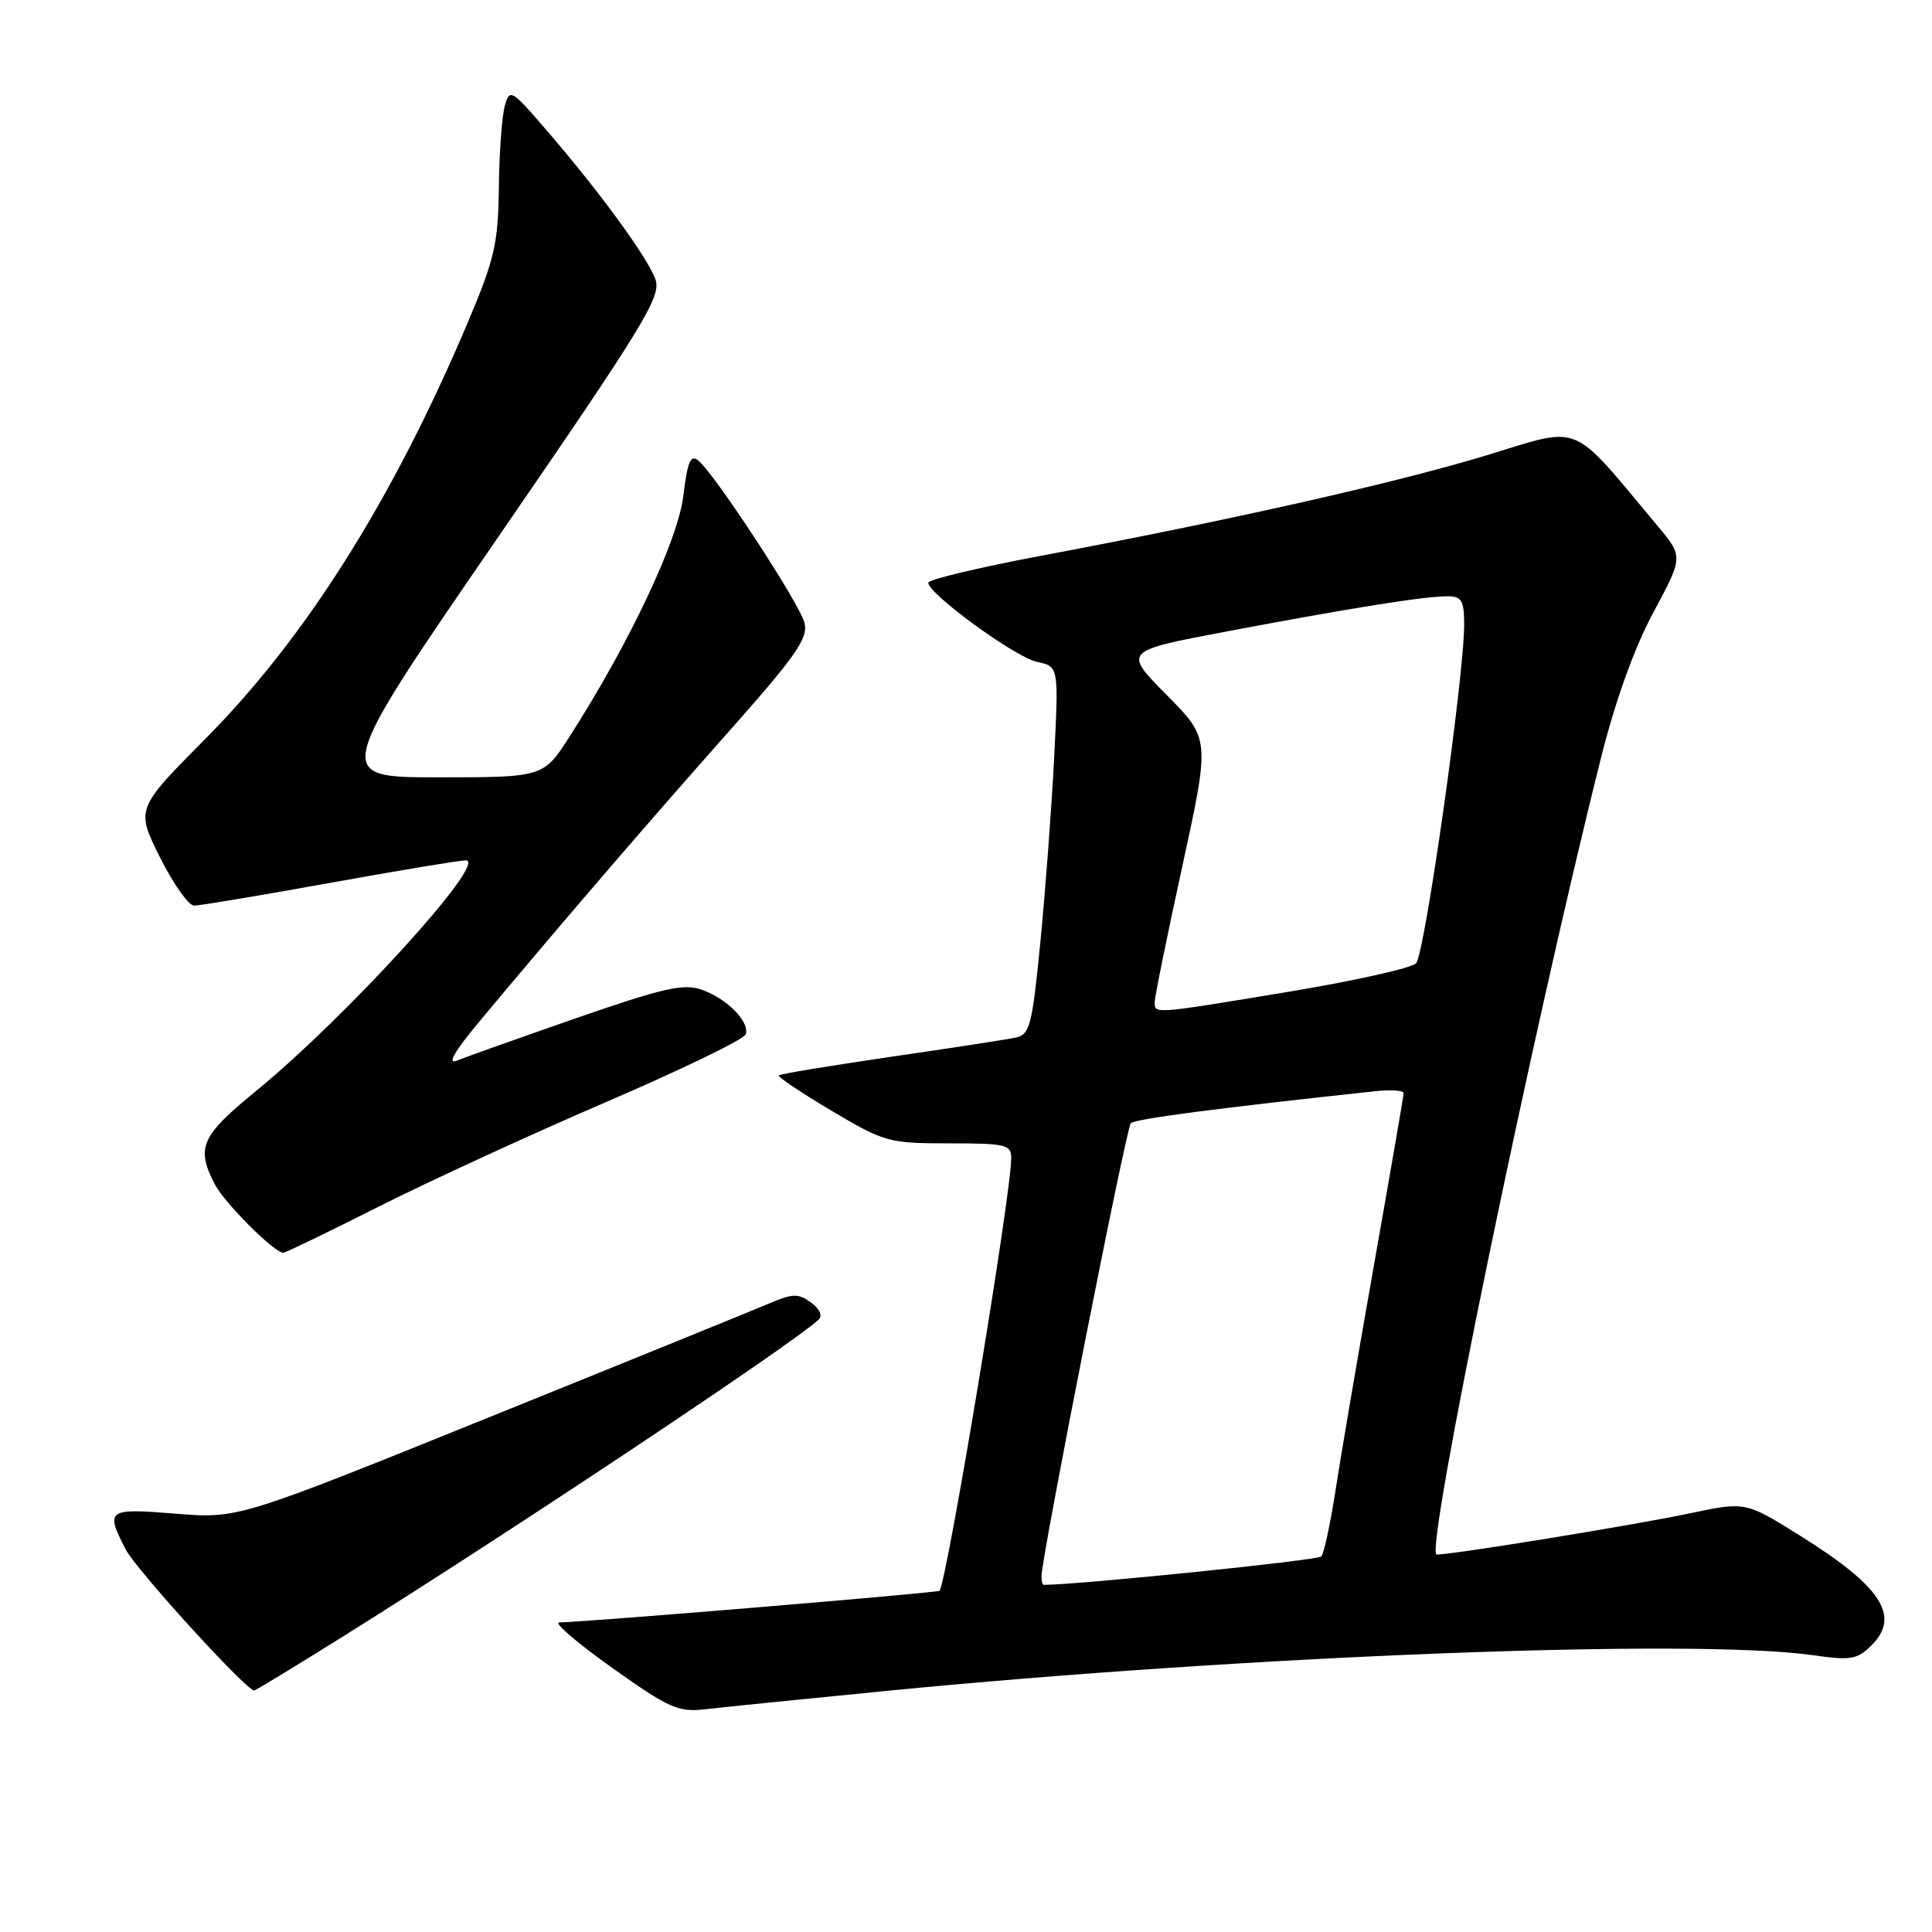 <?xml version="1.0" encoding="UTF-8" standalone="no"?>
<!DOCTYPE svg PUBLIC "-//W3C//DTD SVG 1.1//EN" "http://www.w3.org/Graphics/SVG/1.1/DTD/svg11.dtd" >
<svg xmlns="http://www.w3.org/2000/svg" xmlns:xlink="http://www.w3.org/1999/xlink" version="1.1" viewBox="0 0 256 256">
 <g >
 <path fill="currentColor"
d=" M 117.50 224.05 C 165.40 219.36 224.48 217.08 240.19 219.32 C 245.25 220.04 246.10 219.90 247.99 218.01 C 251.87 214.13 249.30 210.20 238.43 203.43 C 231.28 198.97 231.28 198.97 223.89 200.53 C 216.72 202.05 192.66 205.97 190.36 205.99 C 188.72 206.00 202.86 137.42 212.12 100.50 C 214.05 92.82 216.55 85.85 219.09 81.13 C 223.05 73.76 223.05 73.76 219.59 69.63 C 207.91 55.67 209.79 56.44 196.91 60.35 C 184.85 64.01 162.99 68.94 137.75 73.68 C 129.64 75.21 123.00 76.80 123.00 77.21 C 123.00 78.69 134.54 87.10 137.40 87.70 C 140.29 88.31 140.29 88.31 139.68 100.40 C 139.34 107.06 138.52 118.02 137.86 124.77 C 136.77 135.90 136.46 137.09 134.58 137.49 C 133.44 137.73 125.98 138.88 118.00 140.04 C 110.03 141.21 103.36 142.31 103.18 142.49 C 103.00 142.67 106.13 144.77 110.15 147.16 C 117.19 151.34 117.76 151.50 125.73 151.50 C 133.34 151.50 134.00 151.66 133.99 153.50 C 133.98 158.29 125.47 209.62 124.49 210.79 C 124.28 211.05 77.46 214.95 74.09 214.98 C 73.32 214.99 76.47 217.69 81.09 220.98 C 88.70 226.38 89.88 226.91 93.50 226.48 C 95.70 226.22 106.50 225.13 117.50 224.05 Z  M 45.76 216.65 C 68.58 202.36 104.85 178.19 108.45 174.88 C 109.03 174.35 108.64 173.46 107.46 172.59 C 105.78 171.37 105.05 171.38 102.01 172.68 C 100.08 173.50 83.44 180.27 65.02 187.71 C 31.55 201.24 31.55 201.24 23.27 200.57 C 14.20 199.83 13.93 200.02 16.65 205.30 C 18.02 207.97 32.62 224.00 33.68 224.00 C 33.86 224.00 39.30 220.69 45.76 216.65 Z  M 50.27 159.84 C 56.99 156.46 70.58 150.21 80.46 145.96 C 90.34 141.71 98.60 137.70 98.81 137.06 C 99.37 135.39 96.31 132.30 92.95 131.13 C 90.56 130.30 87.84 130.92 76.29 134.93 C 68.71 137.57 61.60 140.10 60.50 140.55 C 59.21 141.08 60.26 139.26 63.45 135.44 C 74.17 122.59 85.90 108.95 96.31 97.23 C 105.49 86.89 107.11 84.58 106.60 82.53 C 105.96 79.99 94.77 62.88 92.53 61.02 C 91.51 60.18 91.09 61.16 90.54 65.73 C 89.83 71.60 83.42 85.19 75.53 97.51 C 72.02 103.00 72.02 103.00 58.07 103.00 C 44.12 103.00 44.12 103.00 65.93 71.28 C 85.40 42.97 87.65 39.29 86.85 37.03 C 85.85 34.16 79.41 25.34 72.33 17.15 C 67.74 11.83 67.54 11.71 66.88 14.06 C 66.51 15.40 66.15 20.27 66.10 24.88 C 66.01 32.32 65.54 34.33 61.92 42.88 C 52.01 66.25 40.51 84.49 27.27 97.84 C 18.00 107.18 18.00 107.18 21.19 113.59 C 22.95 117.11 24.99 120.00 25.72 120.00 C 26.45 120.00 34.53 118.65 43.66 117.00 C 52.80 115.35 60.92 114.00 61.72 114.00 C 64.80 114.00 45.92 134.75 33.87 144.61 C 26.63 150.53 25.95 152.07 28.45 156.90 C 29.75 159.41 36.34 166.00 37.55 166.00 C 37.81 166.00 43.54 163.23 50.27 159.84 Z  M 138.00 208.88 C 138.00 206.39 149.22 149.45 149.84 148.83 C 150.39 148.26 161.67 146.79 182.25 144.59 C 184.31 144.37 185.99 144.48 185.99 144.85 C 185.98 145.21 184.22 155.40 182.08 167.50 C 179.94 179.60 177.63 193.10 176.96 197.50 C 176.28 201.90 175.44 205.83 175.08 206.24 C 174.62 206.75 142.89 210.00 138.29 210.00 C 138.13 210.00 138.00 209.50 138.00 208.88 Z  M 153.00 132.79 C 153.00 132.13 154.65 124.01 156.67 114.75 C 160.34 97.90 160.34 97.90 154.58 92.08 C 148.82 86.26 148.82 86.26 162.66 83.65 C 179.07 80.55 188.66 79.02 191.75 79.01 C 193.68 79.00 194.00 79.53 194.01 82.75 C 194.02 89.59 188.79 126.48 187.63 127.65 C 187.01 128.28 179.45 129.97 170.83 131.40 C 152.75 134.40 153.00 134.38 153.00 132.79 Z "/>
</g>
</svg>